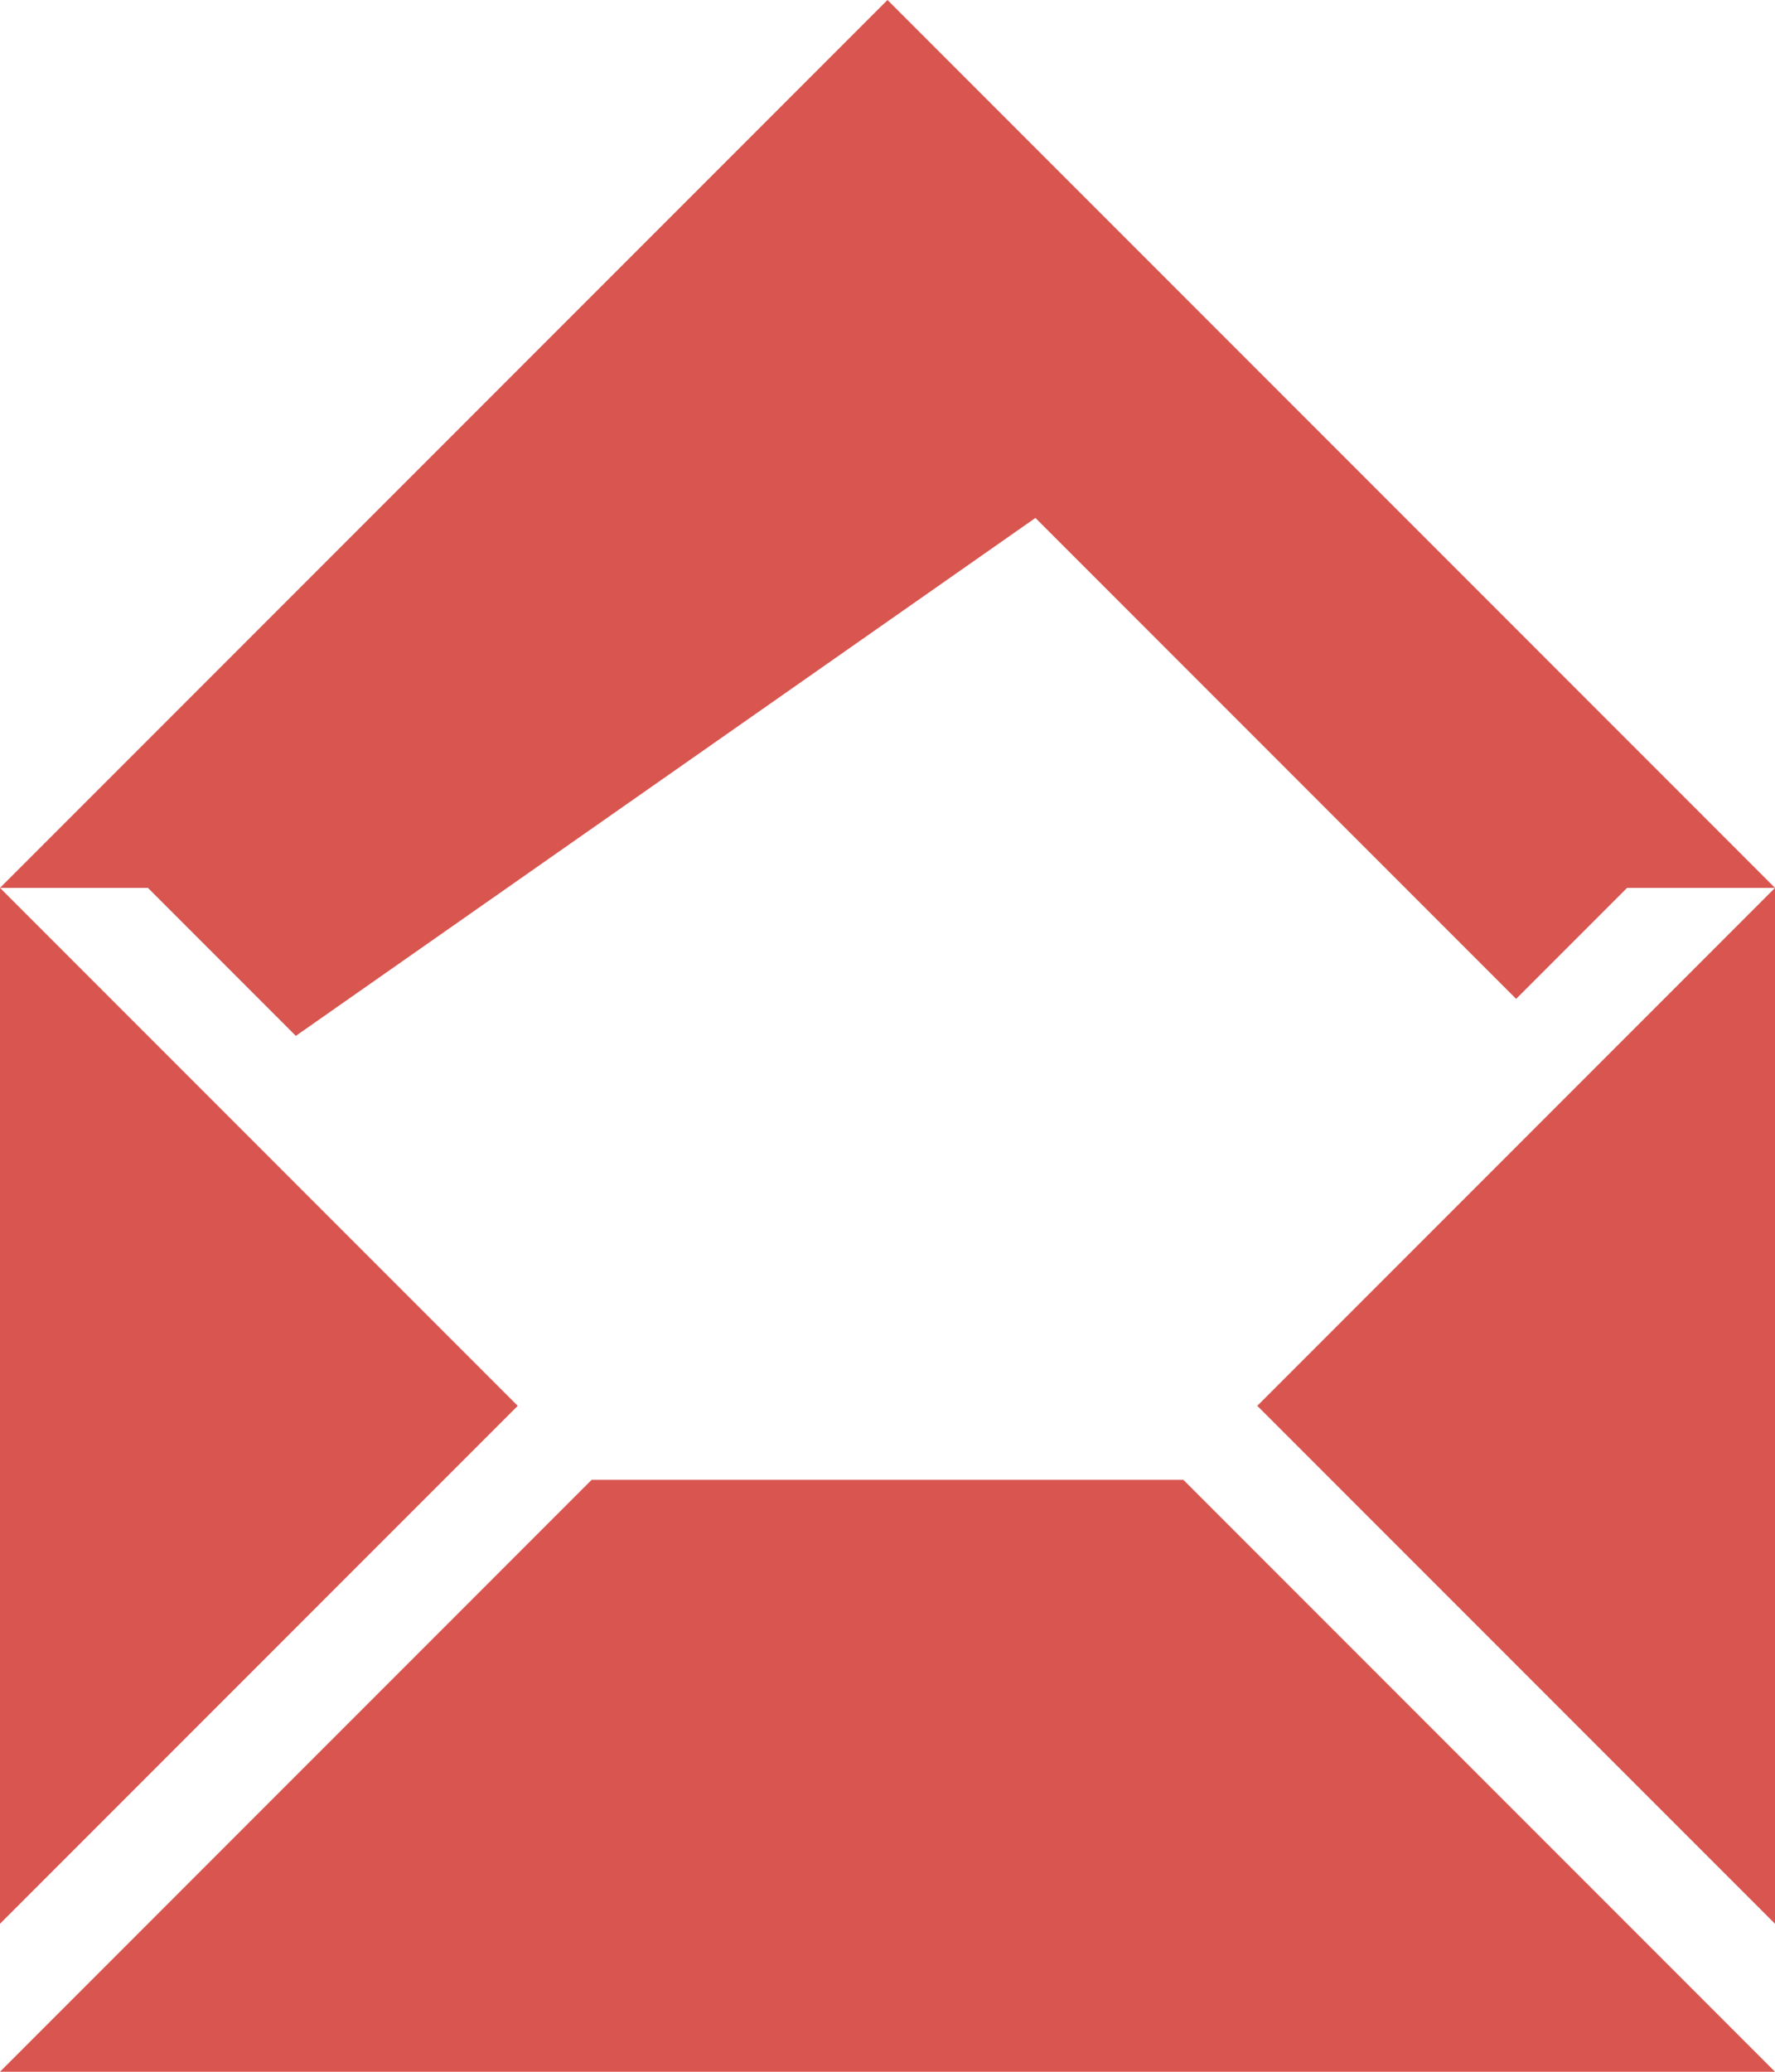 <?xml version="1.0" encoding="utf-8"?>
<!-- Generator: Adobe Illustrator 16.0.0, SVG Export Plug-In . SVG Version: 6.00 Build 0)  -->
<!DOCTYPE svg PUBLIC "-//W3C//DTD SVG 1.1//EN" "http://www.w3.org/Graphics/SVG/1.1/DTD/svg11.dtd">
<svg version="1.1" id="Layer_1" xmlns="http://www.w3.org/2000/svg" xmlns:xlink="http://www.w3.org/1999/xlink" x="0px" y="0px"
	 width="24px" height="28px" viewBox="0 0 24 28" enable-background="new 0 0 24 28" xml:space="preserve">
<g id="message_x5F_full_1_">
	<path fill="#D9554F" d="M24,26l-7-7l7-7V26z M7,19l-7-7v14L7,19z M16,20H8l-8,8h24L16,20z"/>
	<polygon fill="#D9554F" points="4,14 14,7 20.5,13.5 22,12 24,12 12,0 0,12 2,12 	"/>
</g>
</svg>
